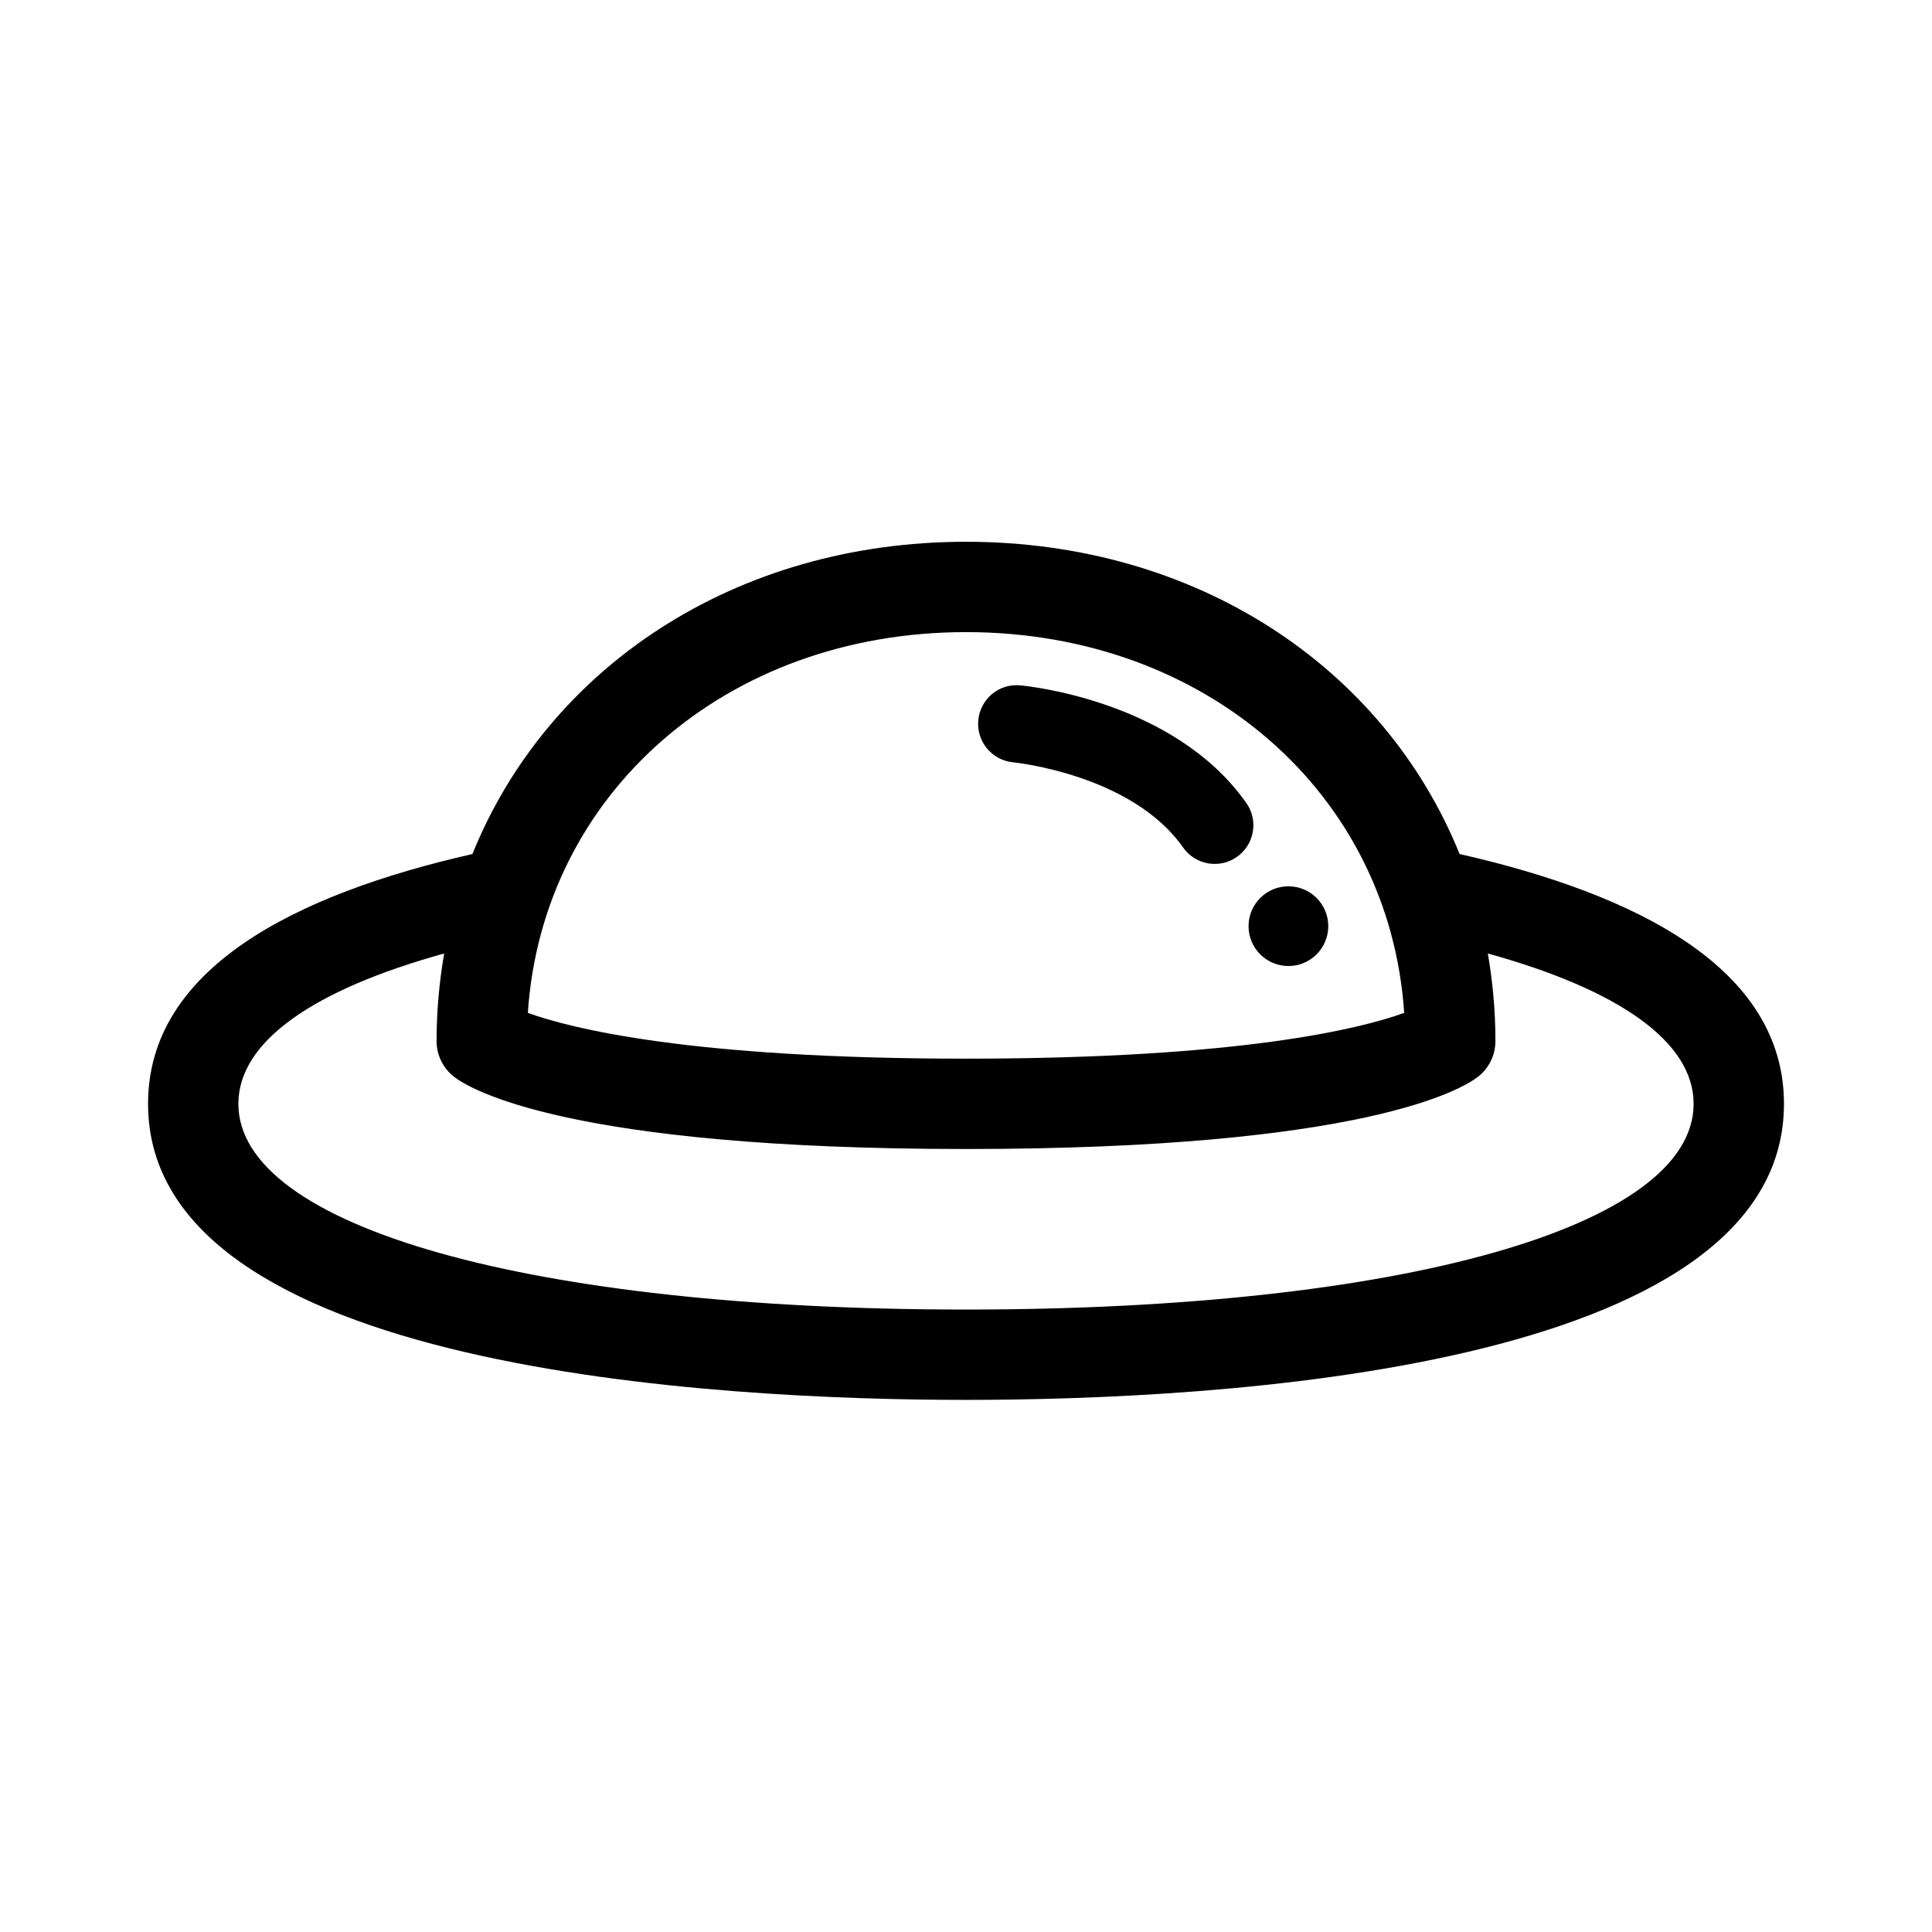 <svg height='300px' width='300px'  fill="#000000" xmlns="http://www.w3.org/2000/svg" xmlns:xlink="http://www.w3.org/1999/xlink" version="1.1" x="0px" y="0px" viewBox="0 0 100 100" enable-background="new 0 0 100 100" xml:space="preserve"><g><path d="M75.548,44.204C71.648,34.55,61.952,28.042,50,28.042c-11.952,0-21.647,6.508-25.547,16.162   c-9.167,2.082-16.79,5.916-16.79,12.93c0,13.831,29.608,15.324,42.337,15.324s42.338-1.493,42.338-15.324   C92.338,50.119,84.716,46.286,75.548,44.204z M50,32.718c12.429,0,21.926,8.374,22.68,19.709c-2.212,0.799-8.379,2.369-22.68,2.369   s-20.467-1.57-22.679-2.369C28.075,41.092,37.572,32.718,50,32.718z M50,67.782c-22.527,0-37.662-4.279-37.662-10.648   c0-3.226,3.893-5.912,10.652-7.781c-0.253,1.466-0.393,2.979-0.393,4.535c0,0.726,0.337,1.41,0.913,1.853   c0.81,0.623,5.894,3.731,26.49,3.731c20.596,0,25.68-3.107,26.49-3.73c0.575-0.442,0.913-1.128,0.913-1.854   c0-1.556-0.139-3.068-0.393-4.535c6.758,1.869,10.651,4.556,10.651,7.781C87.662,63.503,72.527,67.782,50,67.782z"></path><path d="M52.442,39.458c0.062,0.006,6.133,0.617,8.796,4.408c0.39,0.554,1.009,0.85,1.639,0.85c0.397,0,0.798-0.118,1.147-0.364   c0.904-0.635,1.122-1.882,0.487-2.786c-3.741-5.323-11.386-6.063-11.709-6.092c-1.105-0.104-2.066,0.711-2.167,1.81   C50.535,38.382,51.345,39.354,52.442,39.458z"></path><circle cx="66.688" cy="47.938" r="2.063"></circle></g></svg>